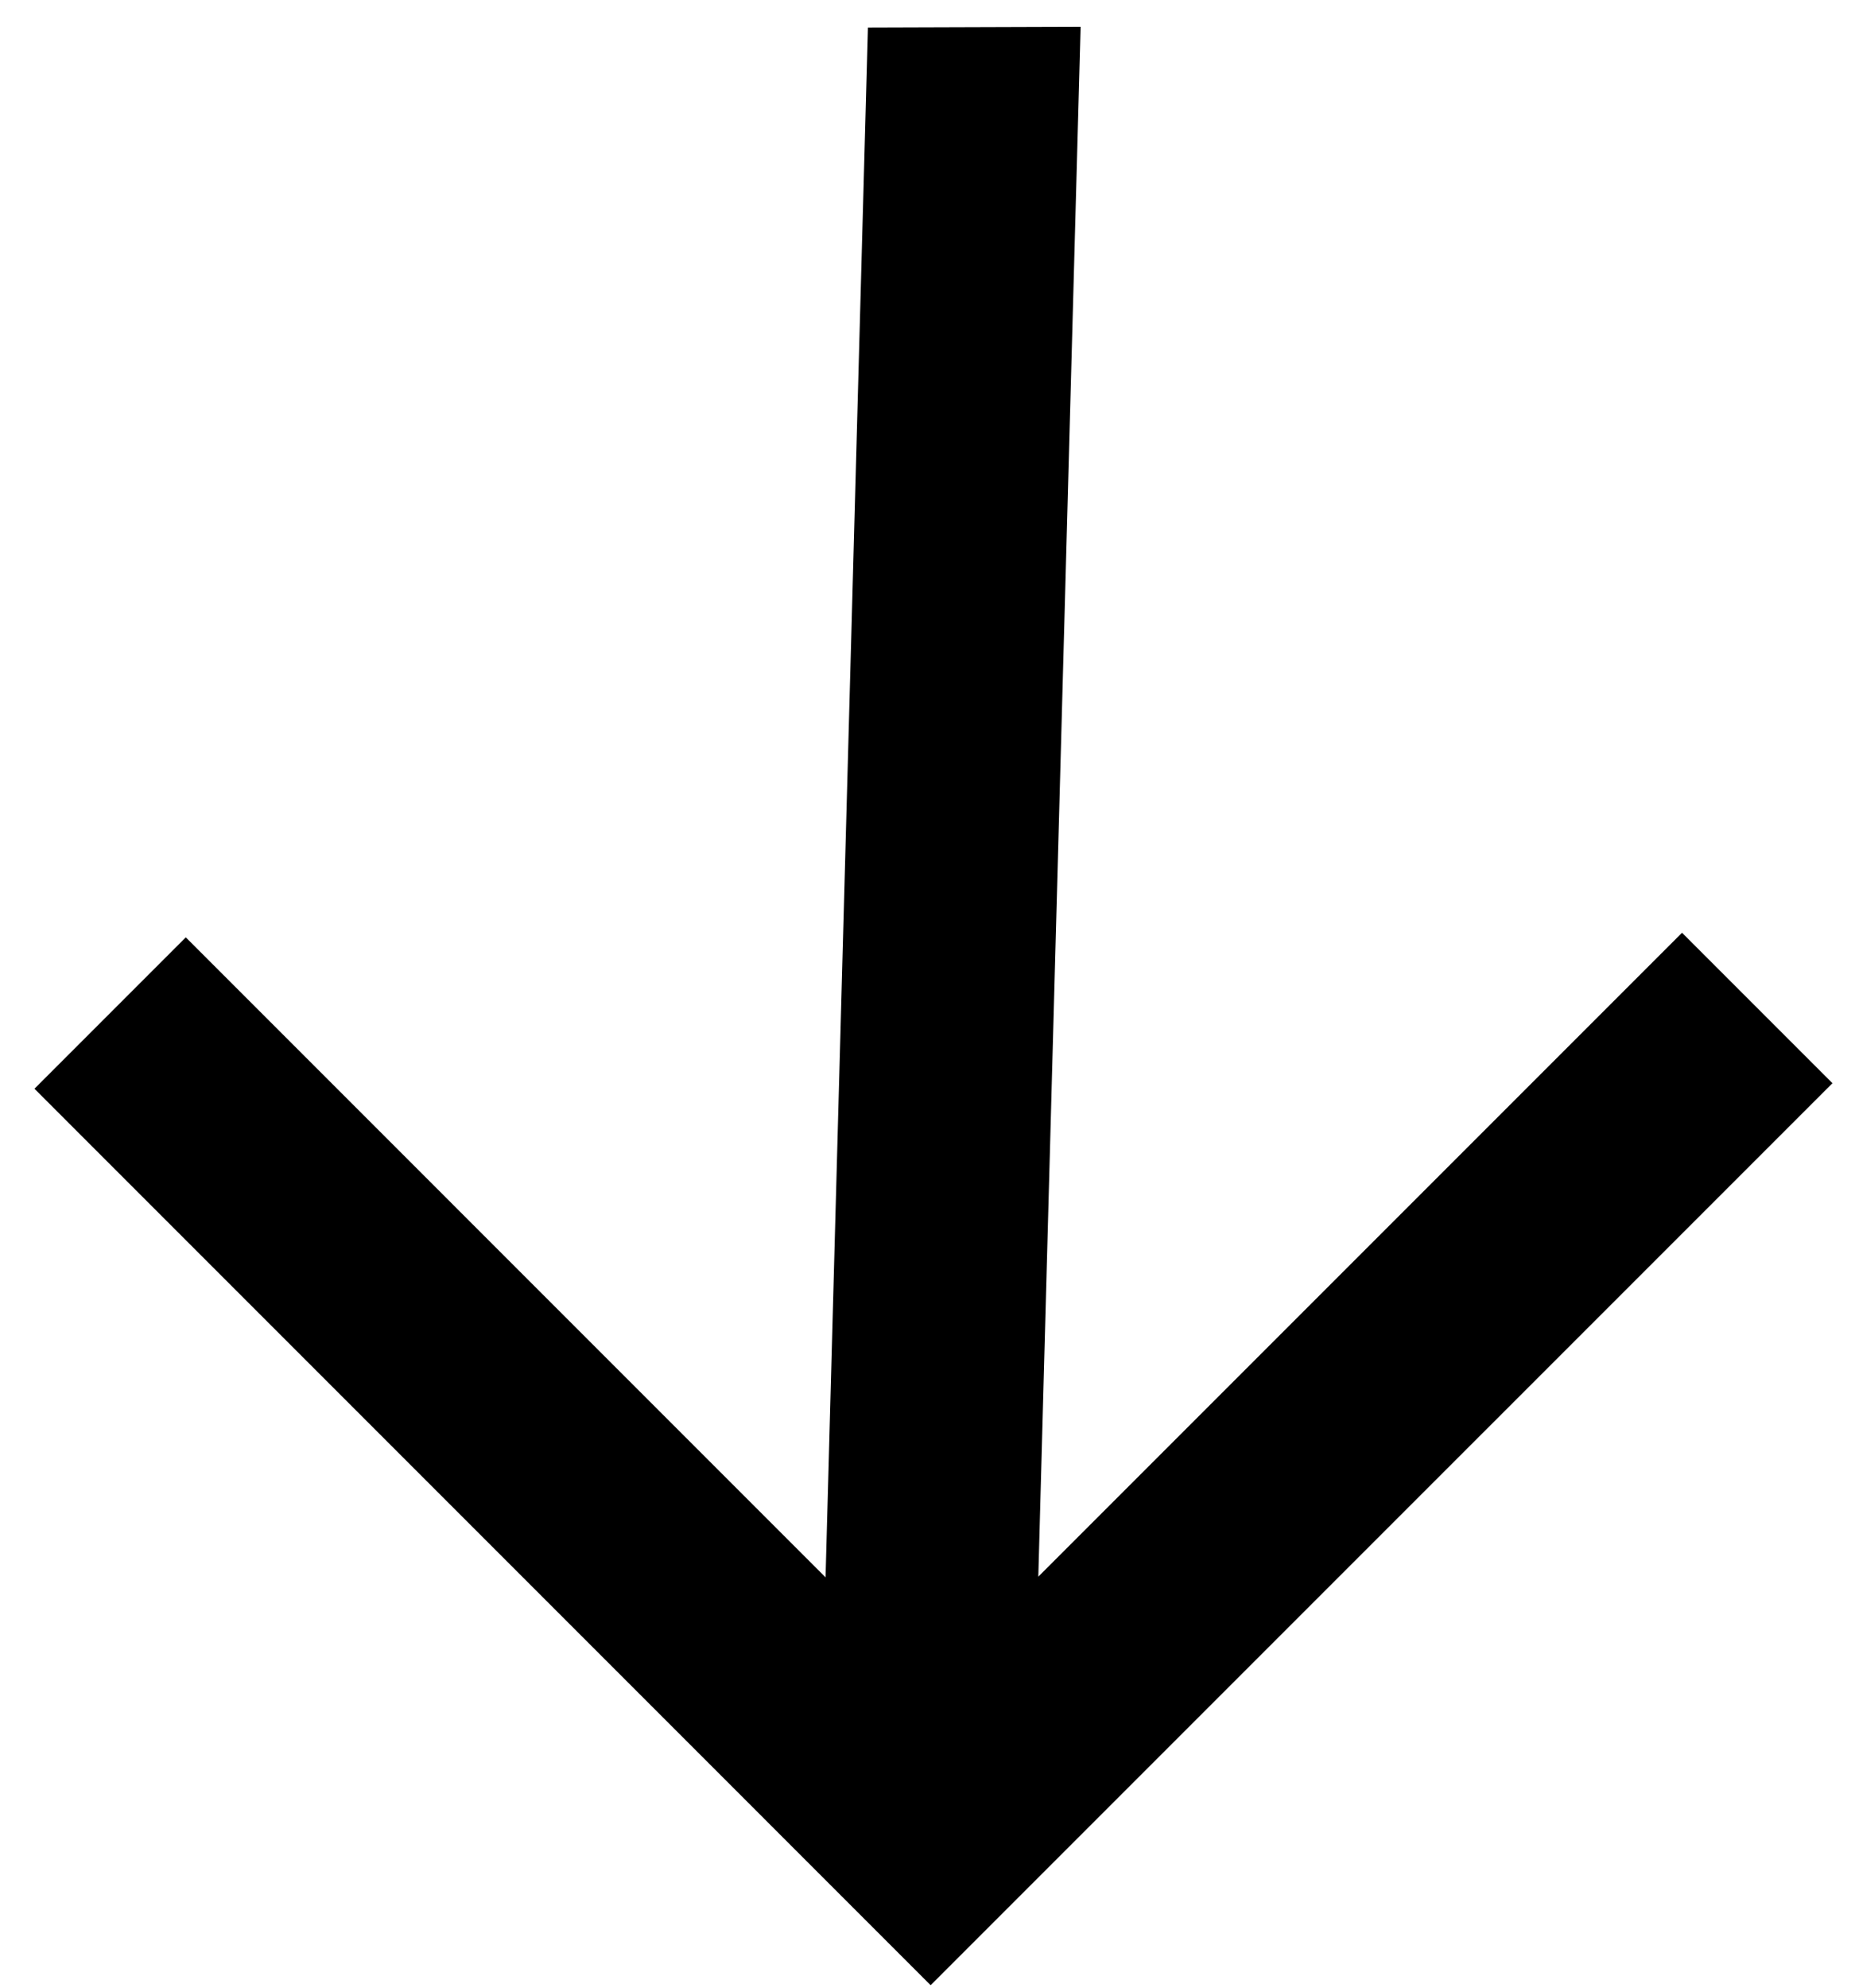 <svg width="30" height="32" viewBox="0 0 30 32" xmlns="http://www.w3.org/2000/svg">
<path d="M29.508 17.438L27.086 15.016L16.72 25.382L17.401 0.432L13.976 0.443L13.294 25.393L2.992 15.09L0.555 17.527L14.986 31.959L29.508 17.438Z"/>
</svg>
